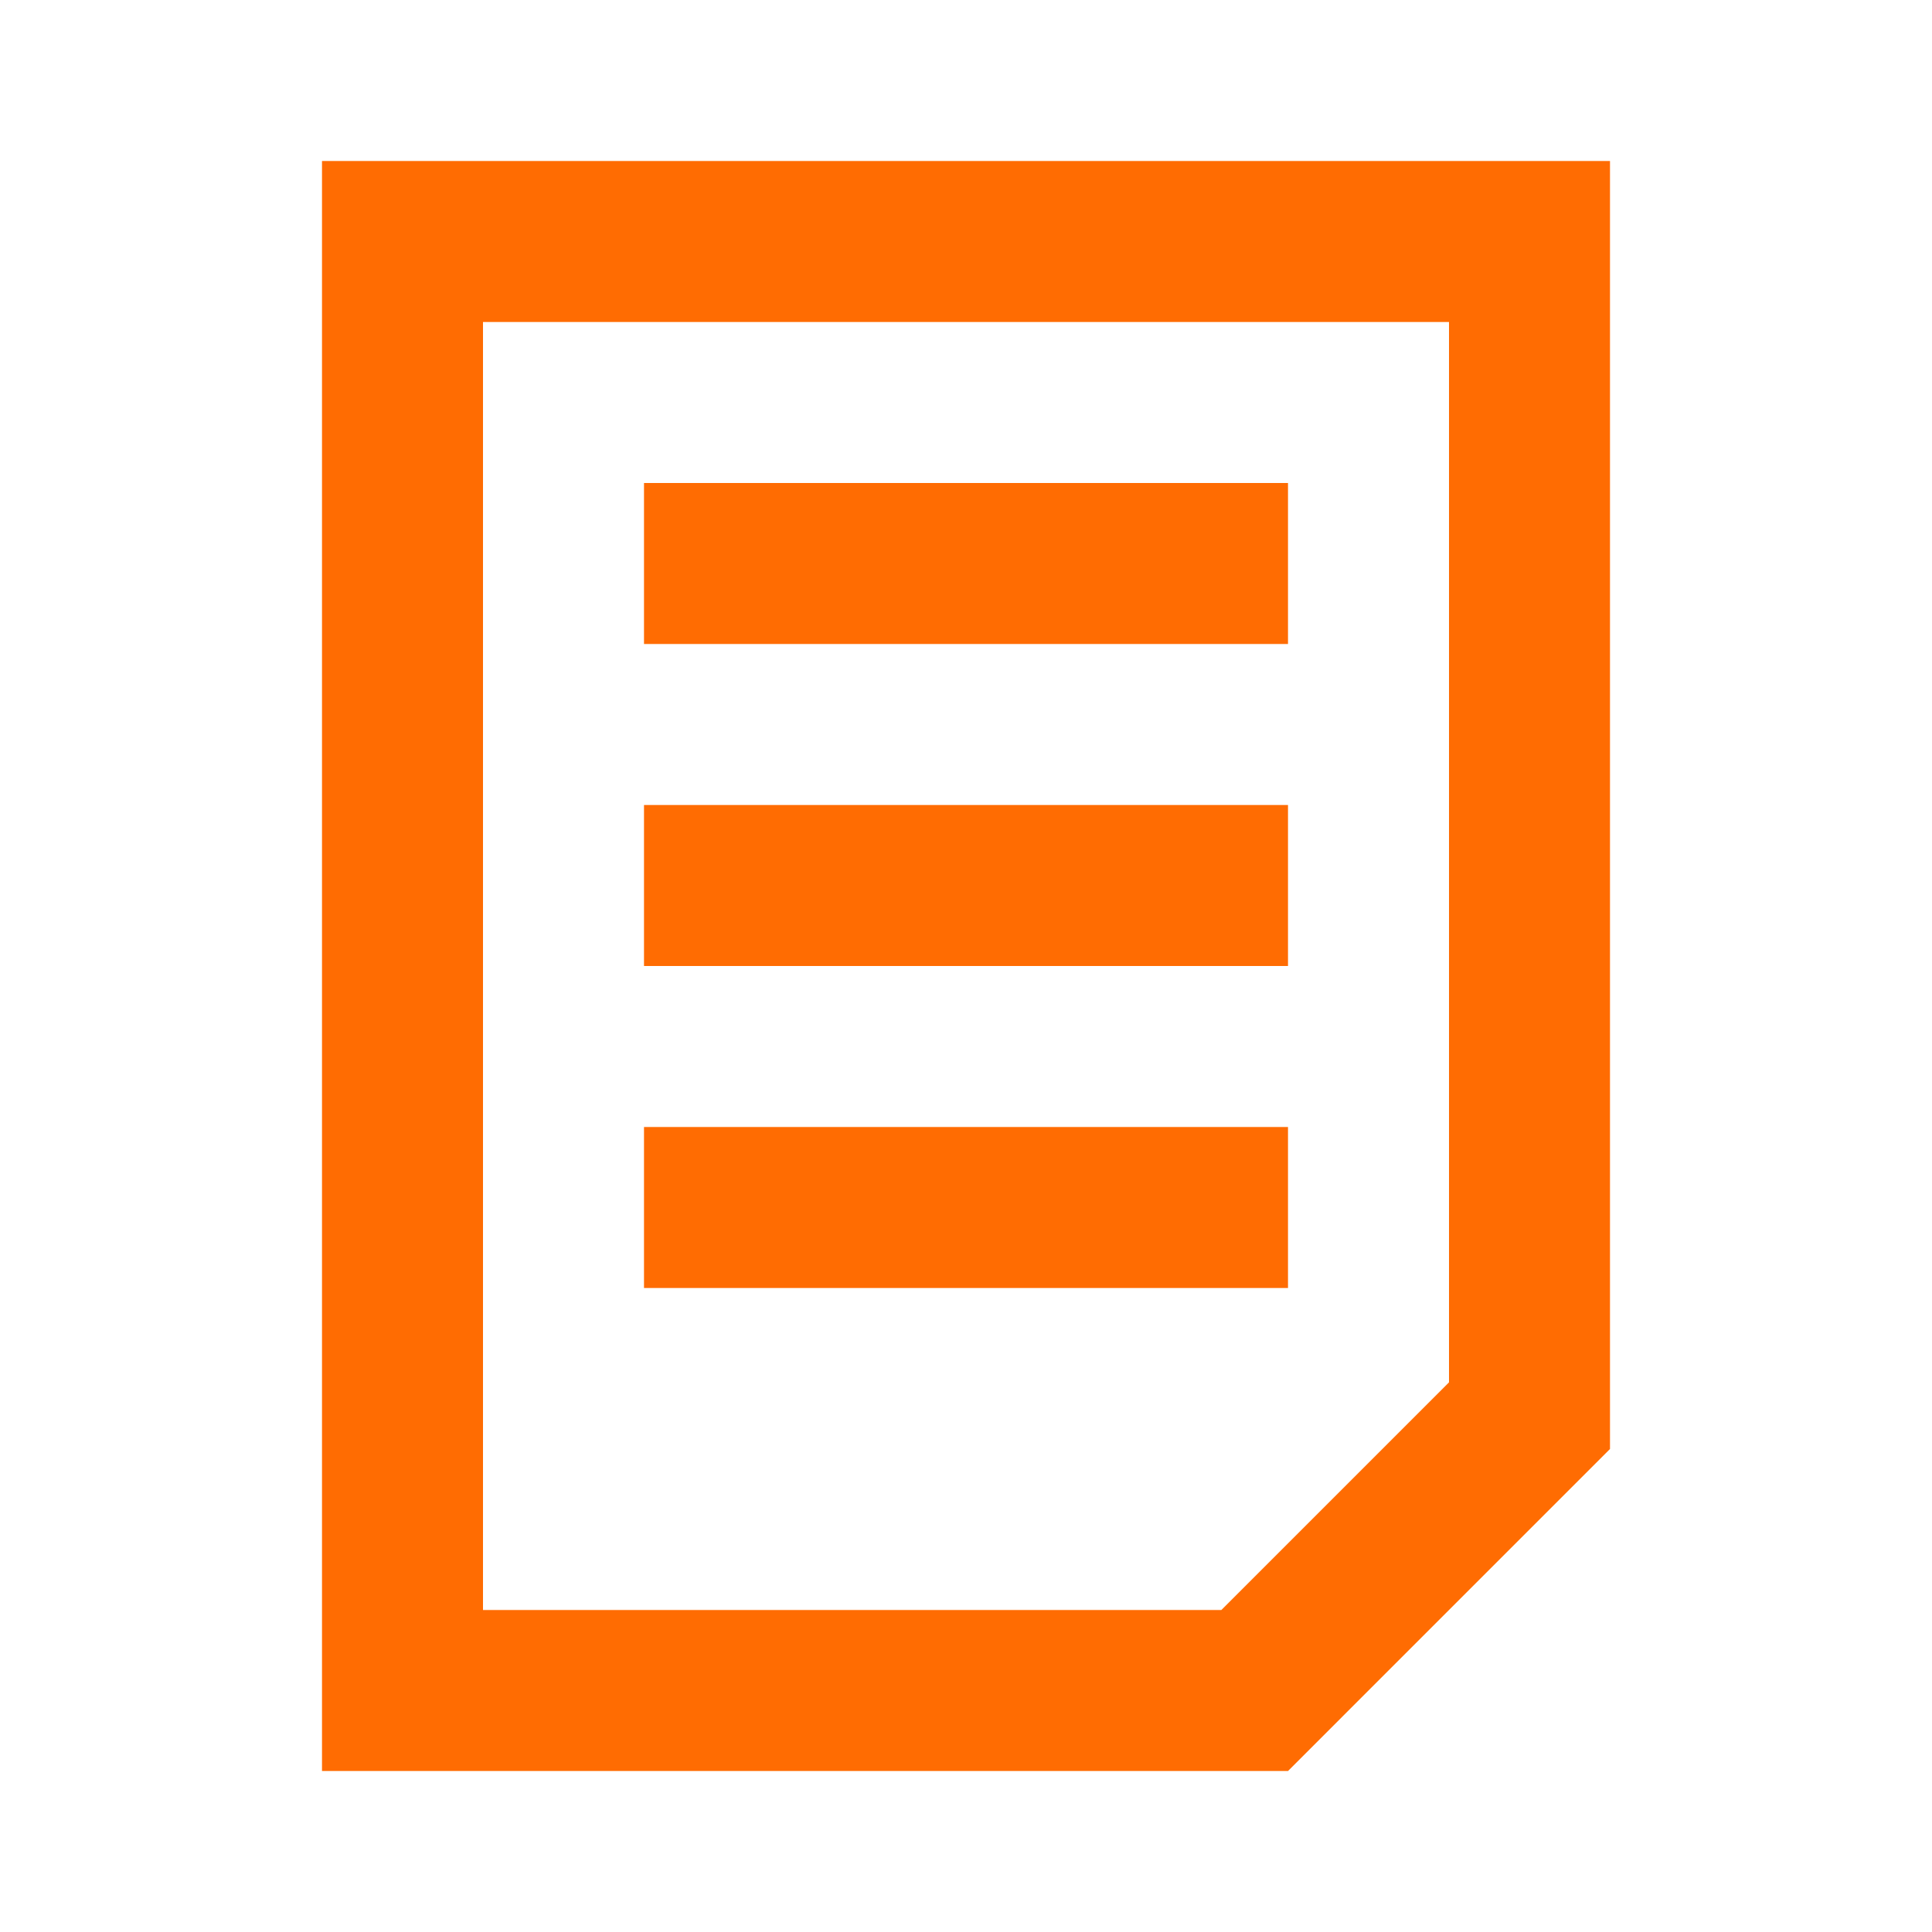 <svg width="24" height="24" viewBox="0 0 24 24" fill="none" xmlns="http://www.w3.org/2000/svg">
<path fill-rule="evenodd" clip-rule="evenodd" d="M16 8H8V6H16V8ZM16 12H8V10H16V12ZM16 16H8V14H16V16ZM4 22V2H20V18L16 22H4ZM15.172 20L18 17.172V4H6V20H15.172Z" fill="#FF6C02"/>
</svg>
